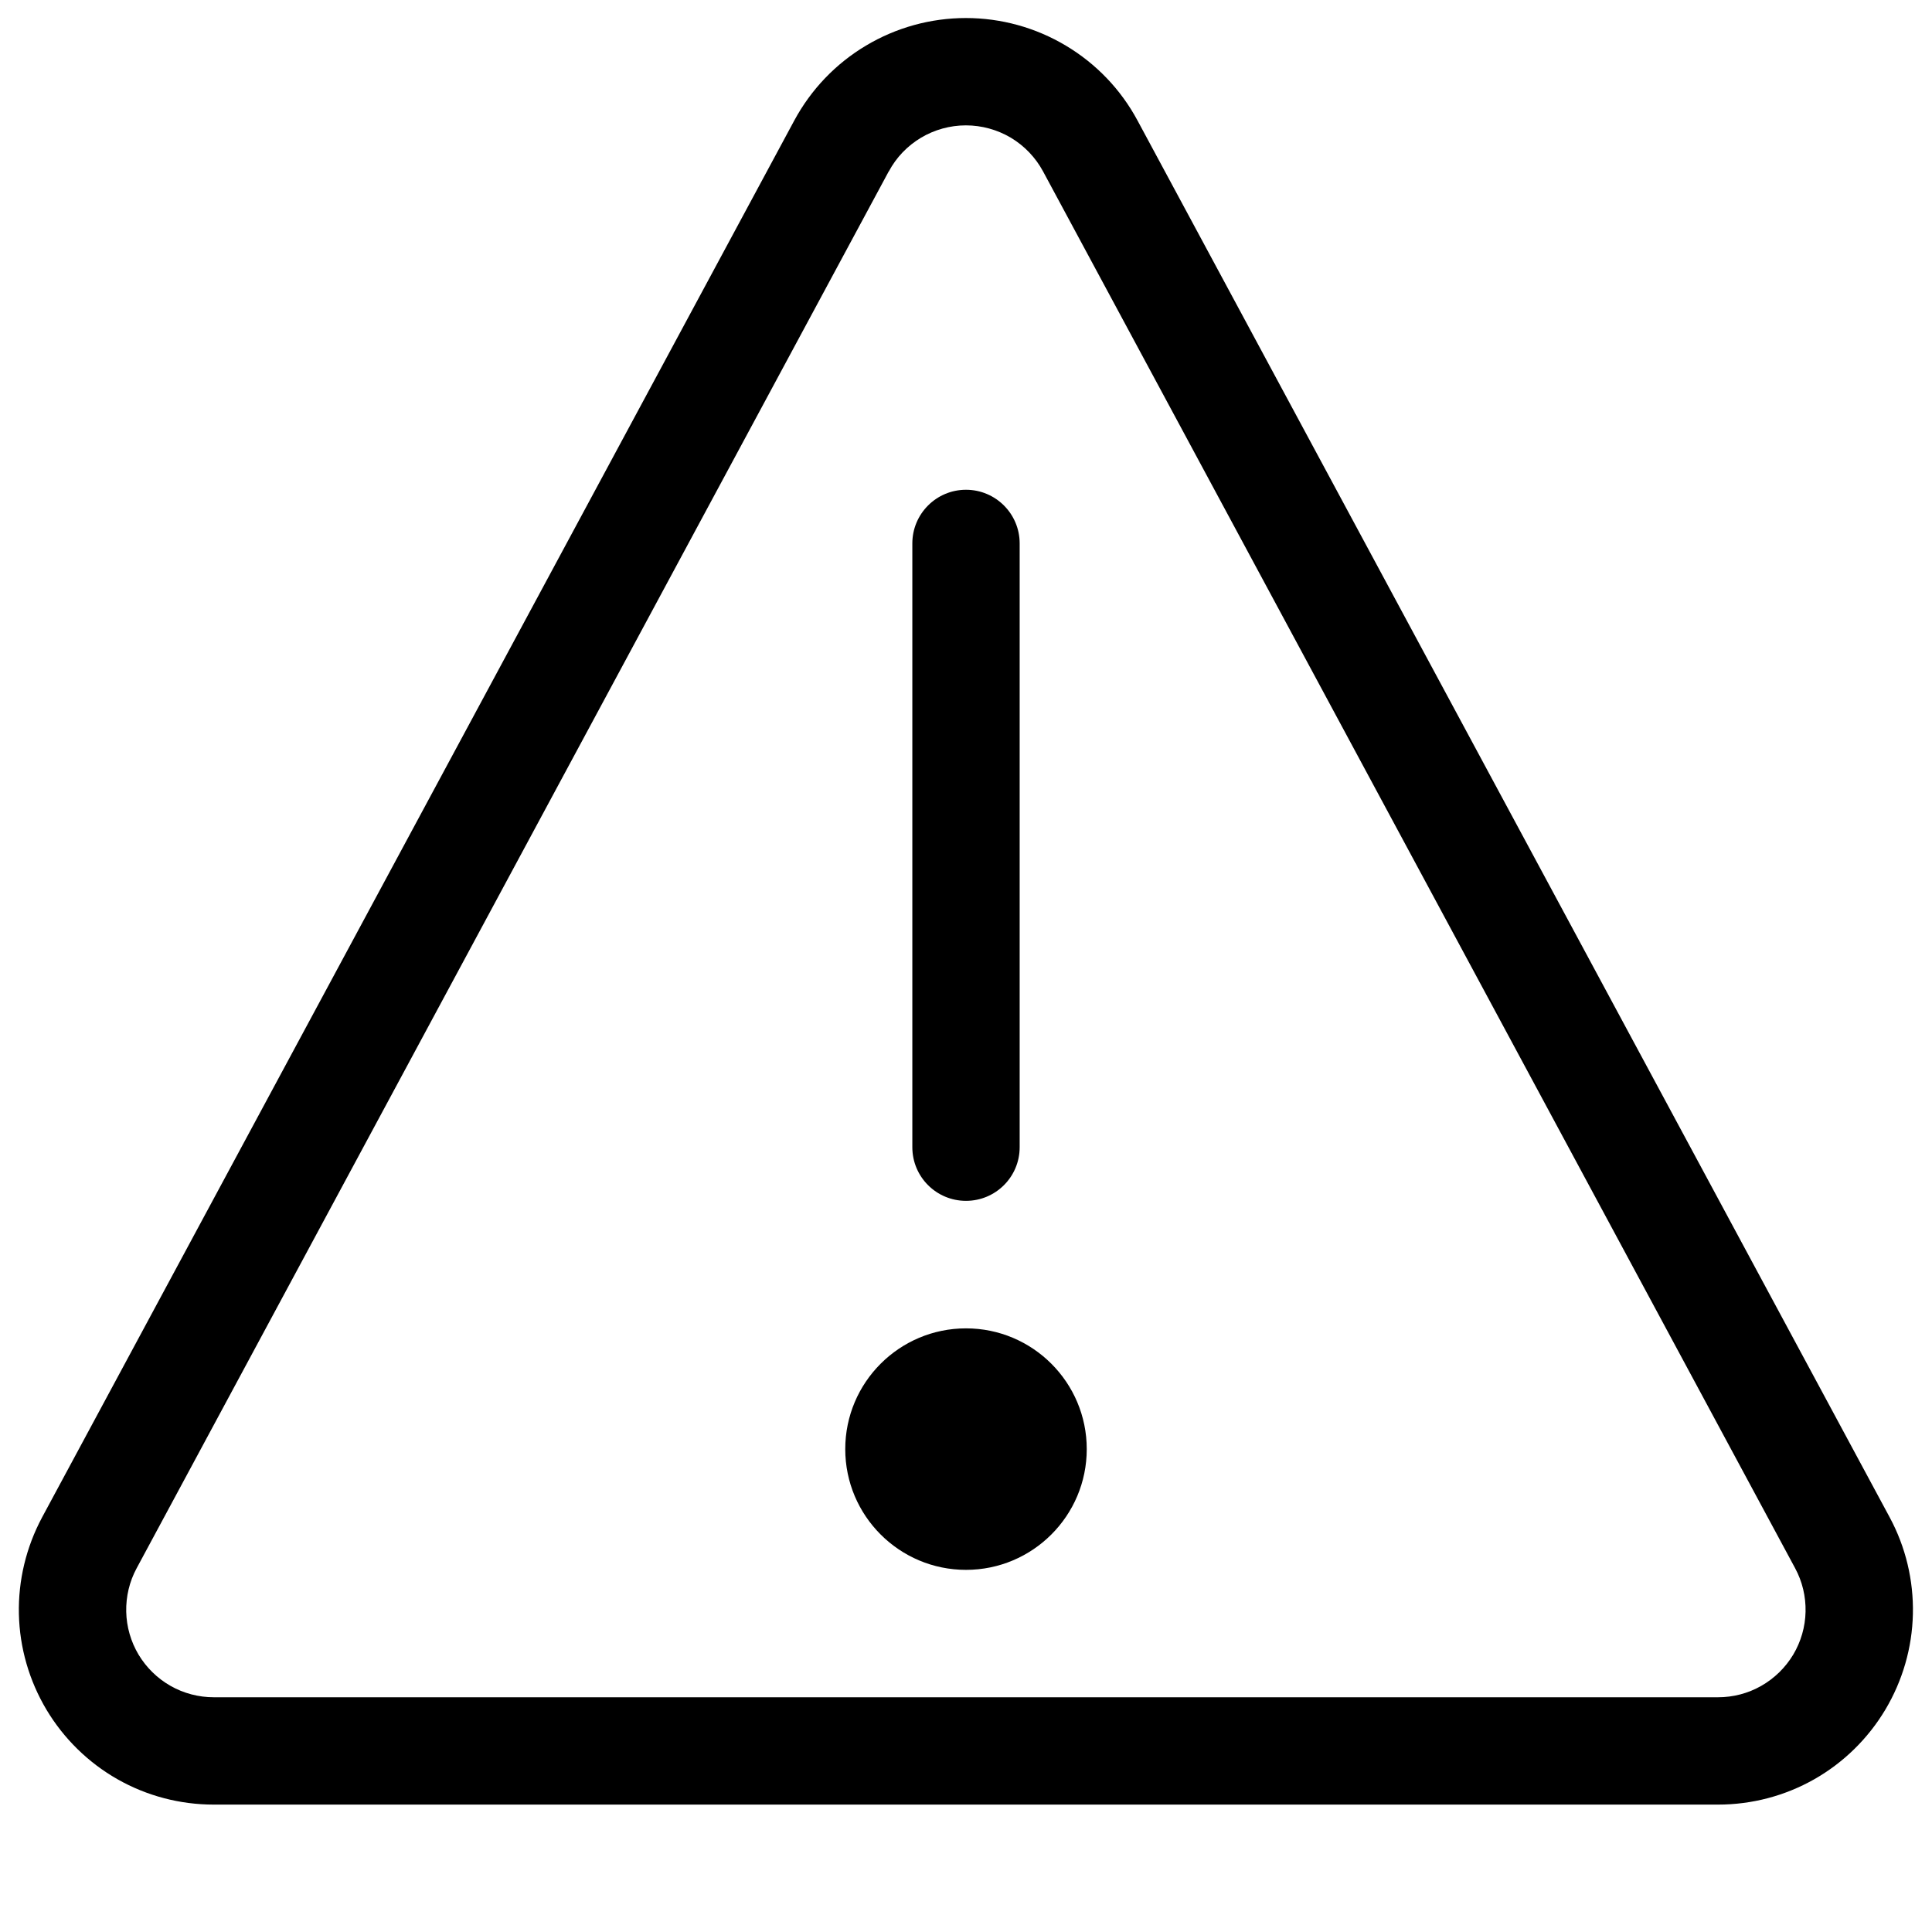 <svg viewBox="0 0 18 18" fill="none" xmlns="http://www.w3.org/2000/svg">
<path fill-rule="evenodd" clip-rule="evenodd" d="M8.581 1.283C8.707 1.208 8.852 1.168 8.999 1.168C9.146 1.168 9.291 1.208 9.418 1.283C9.544 1.359 9.648 1.467 9.718 1.597L16.725 14.611C16.792 14.735 16.825 14.874 16.822 15.016C16.819 15.157 16.779 15.295 16.707 15.416C16.634 15.537 16.532 15.637 16.409 15.707C16.286 15.777 16.148 15.813 16.006 15.813H1.992C1.851 15.813 1.712 15.777 1.589 15.707C1.466 15.637 1.364 15.537 1.291 15.416C1.219 15.295 1.179 15.157 1.176 15.016C1.173 14.874 1.206 14.735 1.273 14.611L8.28 1.597L8.281 1.597C8.35 1.467 8.454 1.359 8.581 1.283ZM8.999 0.168C8.671 0.168 8.349 0.257 8.068 0.425C7.786 0.593 7.556 0.834 7.4 1.123L7.4 1.123L0.392 14.137L0.392 14.137C0.244 14.414 0.169 14.724 0.176 15.038C0.183 15.352 0.272 15.659 0.433 15.929C0.594 16.198 0.822 16.422 1.095 16.577C1.368 16.732 1.677 16.813 1.991 16.813H1.991H16.007H16.007C16.321 16.813 16.63 16.732 16.903 16.577C17.176 16.422 17.404 16.198 17.565 15.929C17.726 15.659 17.815 15.352 17.822 15.038C17.829 14.724 17.755 14.414 17.606 14.137L17.606 14.137L10.598 1.123L10.598 1.123C10.443 0.834 10.212 0.593 9.93 0.425C9.649 0.257 9.327 0.168 8.999 0.168ZM9 4.563C9.276 4.563 9.5 4.787 9.5 5.063V10.688C9.5 10.965 9.276 11.188 9 11.188C8.724 11.188 8.5 10.965 8.5 10.688V5.063C8.5 4.787 8.724 4.563 9 4.563ZM9 14.626C9.621 14.626 10.125 14.122 10.125 13.501C10.125 12.88 9.621 12.376 9 12.376C8.379 12.376 7.875 12.88 7.875 13.501C7.875 14.122 8.379 14.626 9 14.626Z" fill="url(#paint0_linear_17930_82758)"/>
<defs>
<linearGradient id="paint0_linear_17930_82758" x1="8.999" y1="0.168" x2="8.999" y2="16.813" gradientUnits="userSpaceOnUse">
<stop stop-color="currentColor"/>
<stop offset="1" stop-color="currentColor"/>
</linearGradient>
</defs>
</svg>
